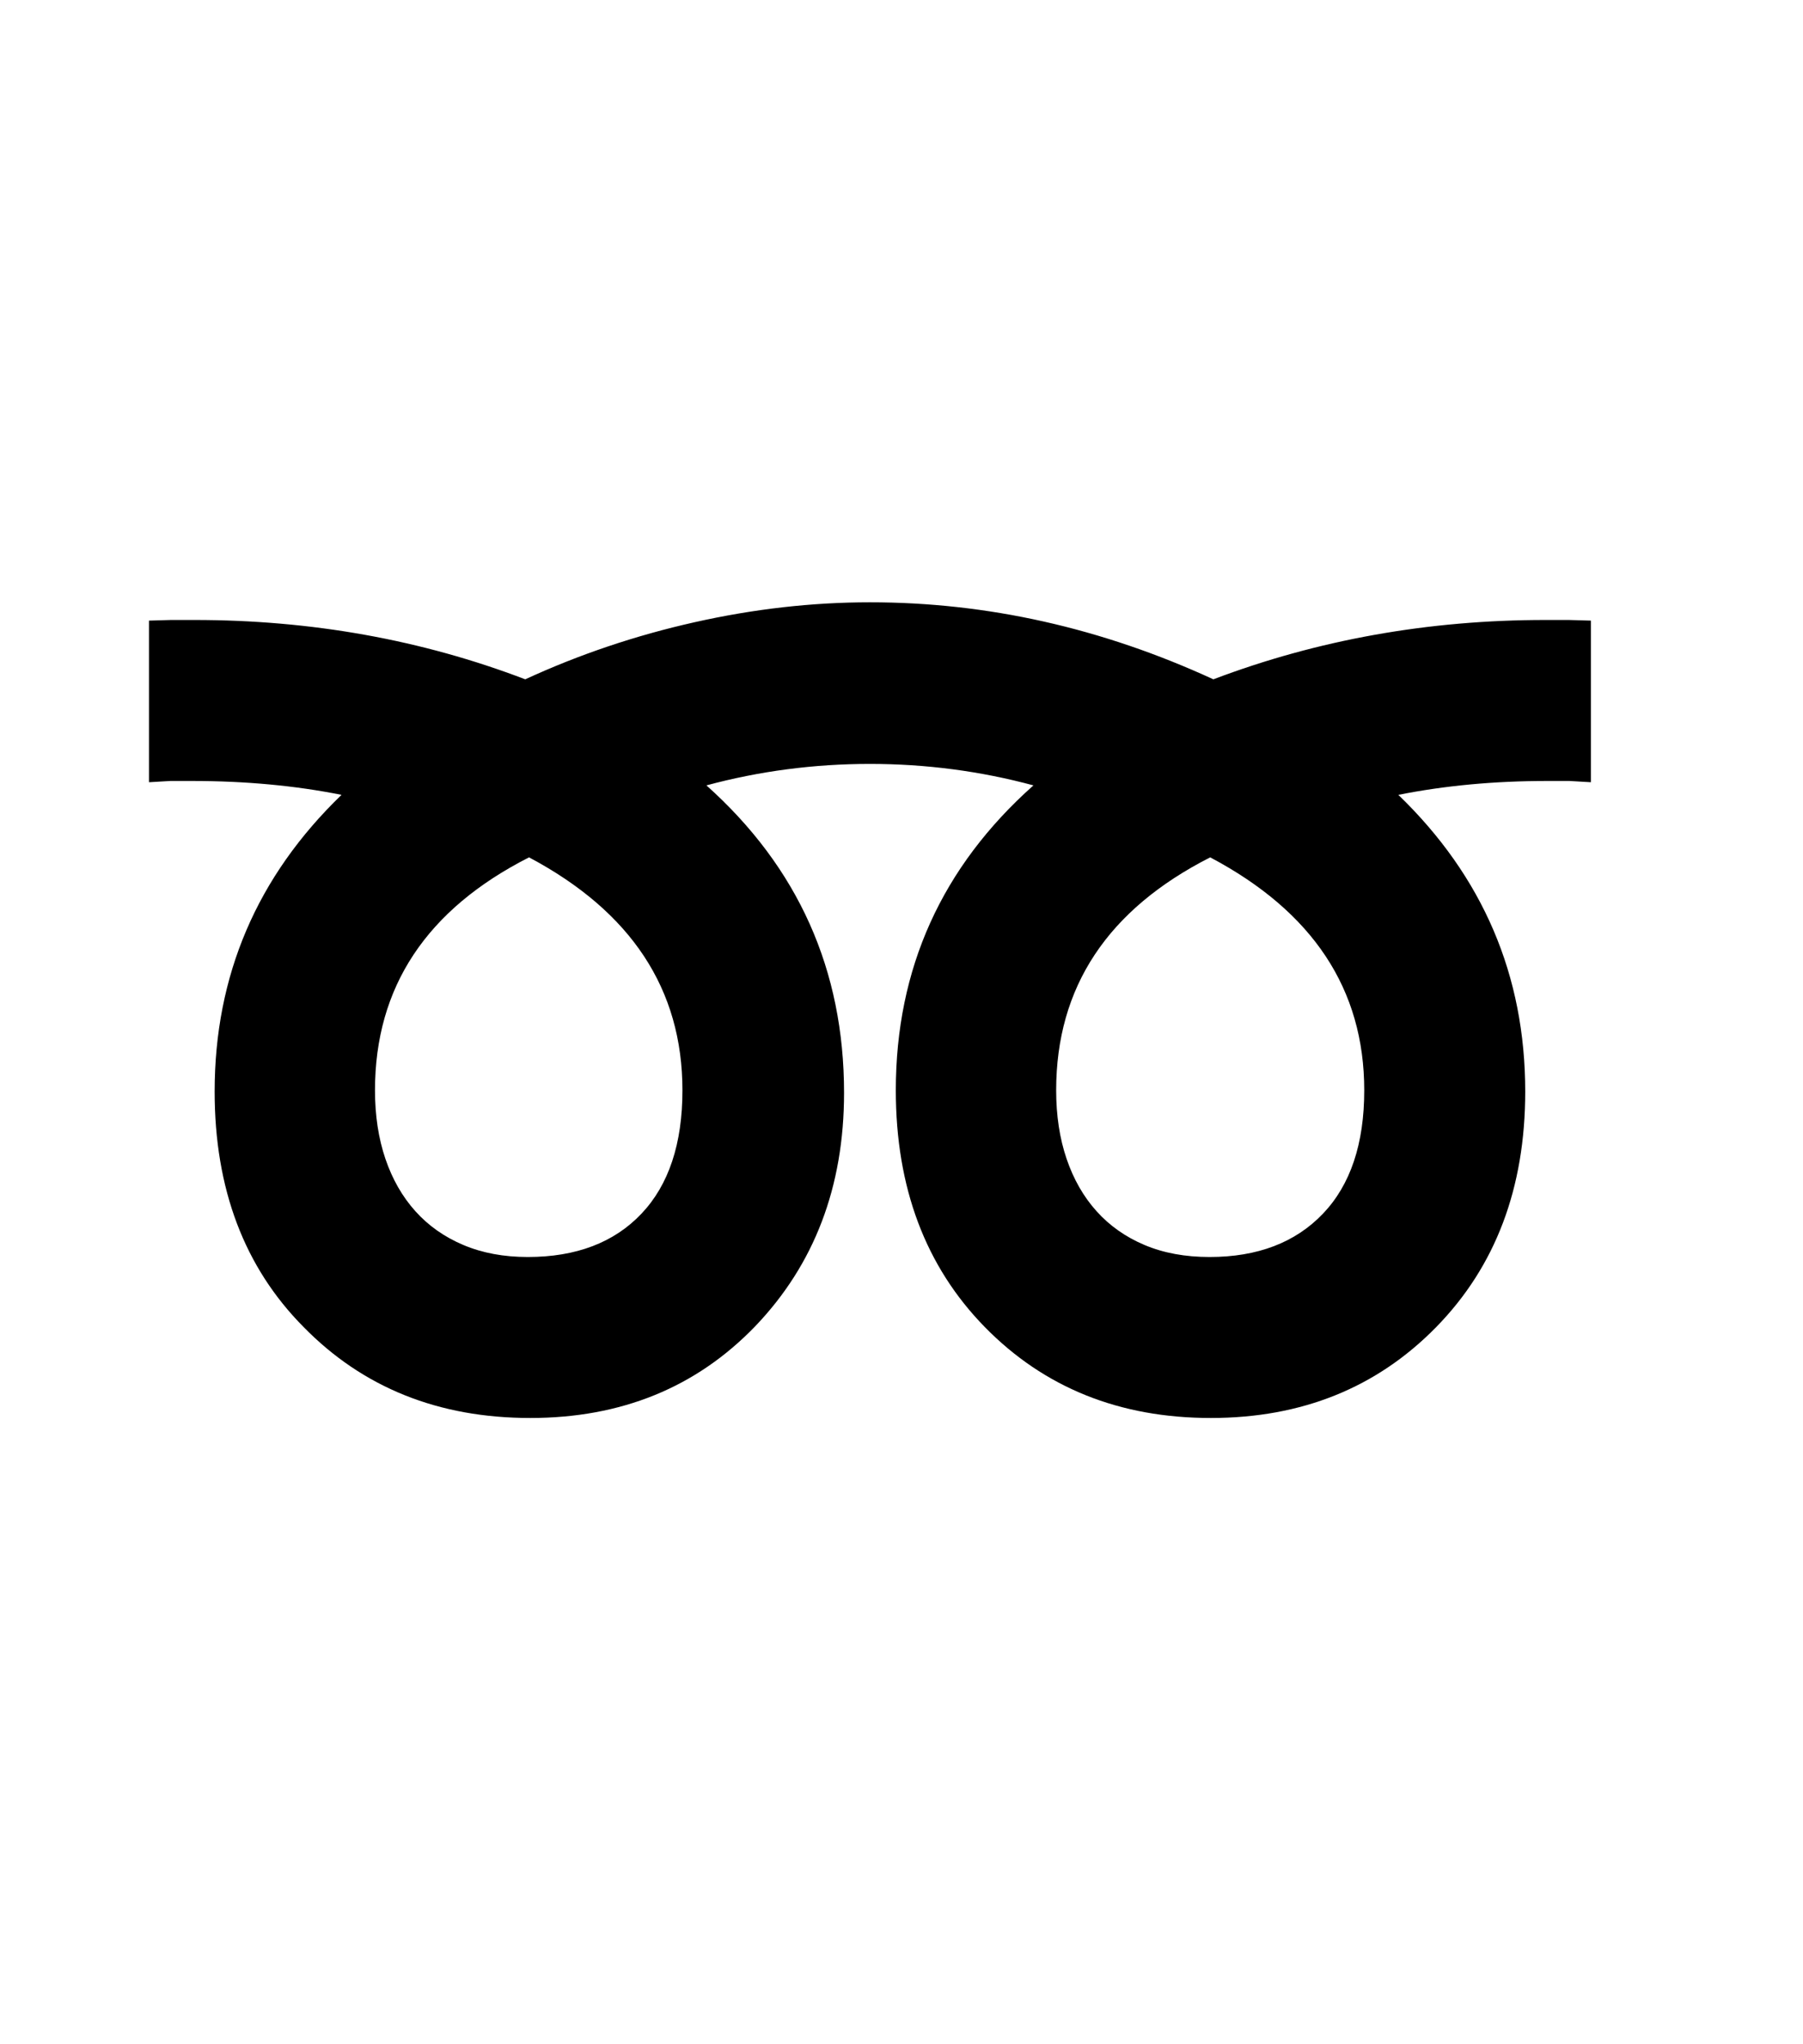 <svg xmlns="http://www.w3.org/2000/svg" xmlns:xlink="http://www.w3.org/1999/xlink" viewBox="0 0 357 404.75" version="1.1">
<defs>
<g>
<symbol overflow="visible" id="glyph0-0">
<path style="stroke:none;" d="M 102.125 -198.625 L 102.125 15.875 L 210.375 15.875 L 210.375 -198.625 Z M 84.375 33.625 L 84.375 -216.375 L 228.125 -216.375 L 228.125 33.625 Z M 84.375 33.625 "/>
</symbol>
<symbol overflow="visible" id="glyph0-1">
<path style="stroke:none;" d="M 223.5 -42.125 C 233 -42.125 240.477 -44.977 245.938 -50.688 C 251.395 -56.395 254.125 -64.539 254.125 -75.125 C 254.125 -95.125 243.957 -110.5 223.625 -121.25 C 203.289 -110.914 193.125 -95.539 193.125 -75.125 C 193.125 -70.125 193.812 -65.602 195.188 -61.562 C 196.562 -57.52 198.539 -54.062 201.125 -51.188 C 203.707 -48.312 206.875 -46.082 210.625 -44.5 C 214.375 -42.914 218.664 -42.125 223.5 -42.125 Z M 88.5 -42.125 C 98.082 -42.125 105.582 -44.977 111 -50.688 C 116.414 -56.395 119.125 -64.539 119.125 -75.125 C 119.125 -95.125 109 -110.5 88.75 -121.25 C 68.414 -110.914 58.25 -95.539 58.25 -75.125 C 58.25 -70.125 58.938 -65.602 60.312 -61.562 C 61.688 -57.52 63.664 -54.062 66.25 -51.188 C 68.832 -48.312 72 -46.082 75.75 -44.5 C 79.5 -42.914 83.75 -42.125 88.5 -42.125 Z M 224.25 -156.5 C 244.914 -164.332 266.832 -168.25 290 -168.25 L 294.625 -168.25 L 299 -168.125 L 299 -136.125 L 294.75 -136.375 L 290.375 -136.375 C 285.125 -136.375 280.039 -136.145 275.125 -135.688 C 270.207 -135.227 265.457 -134.539 260.875 -133.625 C 277.625 -117.457 286 -97.875 286 -74.875 C 286 -55.789 280.125 -40.25 268.375 -28.25 C 256.625 -16.25 241.75 -10.25 223.75 -10.25 C 205.664 -10.25 190.75 -16.25 179 -28.25 C 167.25 -40.25 161.375 -55.875 161.375 -75.125 C 161.375 -99.207 170.457 -119.332 188.625 -135.5 C 178.125 -138.332 167.332 -139.75 156.25 -139.75 C 145.164 -139.75 134.375 -138.332 123.875 -135.5 C 142.039 -119.25 151.125 -98.957 151.125 -74.625 C 151.125 -56.039 145.25 -40.625 133.5 -28.375 C 121.832 -16.289 107 -10.25 89 -10.25 C 70.832 -10.25 55.875 -16.25 44.125 -28.25 C 32.375 -40.082 26.5 -55.625 26.5 -74.875 C 26.5 -97.875 34.875 -117.457 51.625 -133.625 C 42.457 -135.457 32.582 -136.375 22 -136.375 L 17.75 -136.375 L 13.5 -136.125 L 13.5 -168.125 L 17.875 -168.25 L 22.5 -168.25 C 45.664 -168.25 67.5 -164.332 88 -156.5 C 98.664 -161.414 109.852 -165.188 121.562 -167.812 C 133.27 -170.438 144.832 -171.75 156.25 -171.75 C 179.5 -171.75 202.164 -166.664 224.25 -156.5 Z M 224.25 -156.5 "/>
</symbol>
</g>
</defs>
<g id="surface1">
<rect x="0" y="0" width="357" height="404.75" style="fill:rgb(100%,100%,100%);fill-opacity:1;stroke:none;"/>
<g style="fill:rgb(0%,0%,0%);fill-opacity:1;">
  <use xlink:href="#glyph0-1" x="16" y="291"/>
</g>
</g>
</svg>
